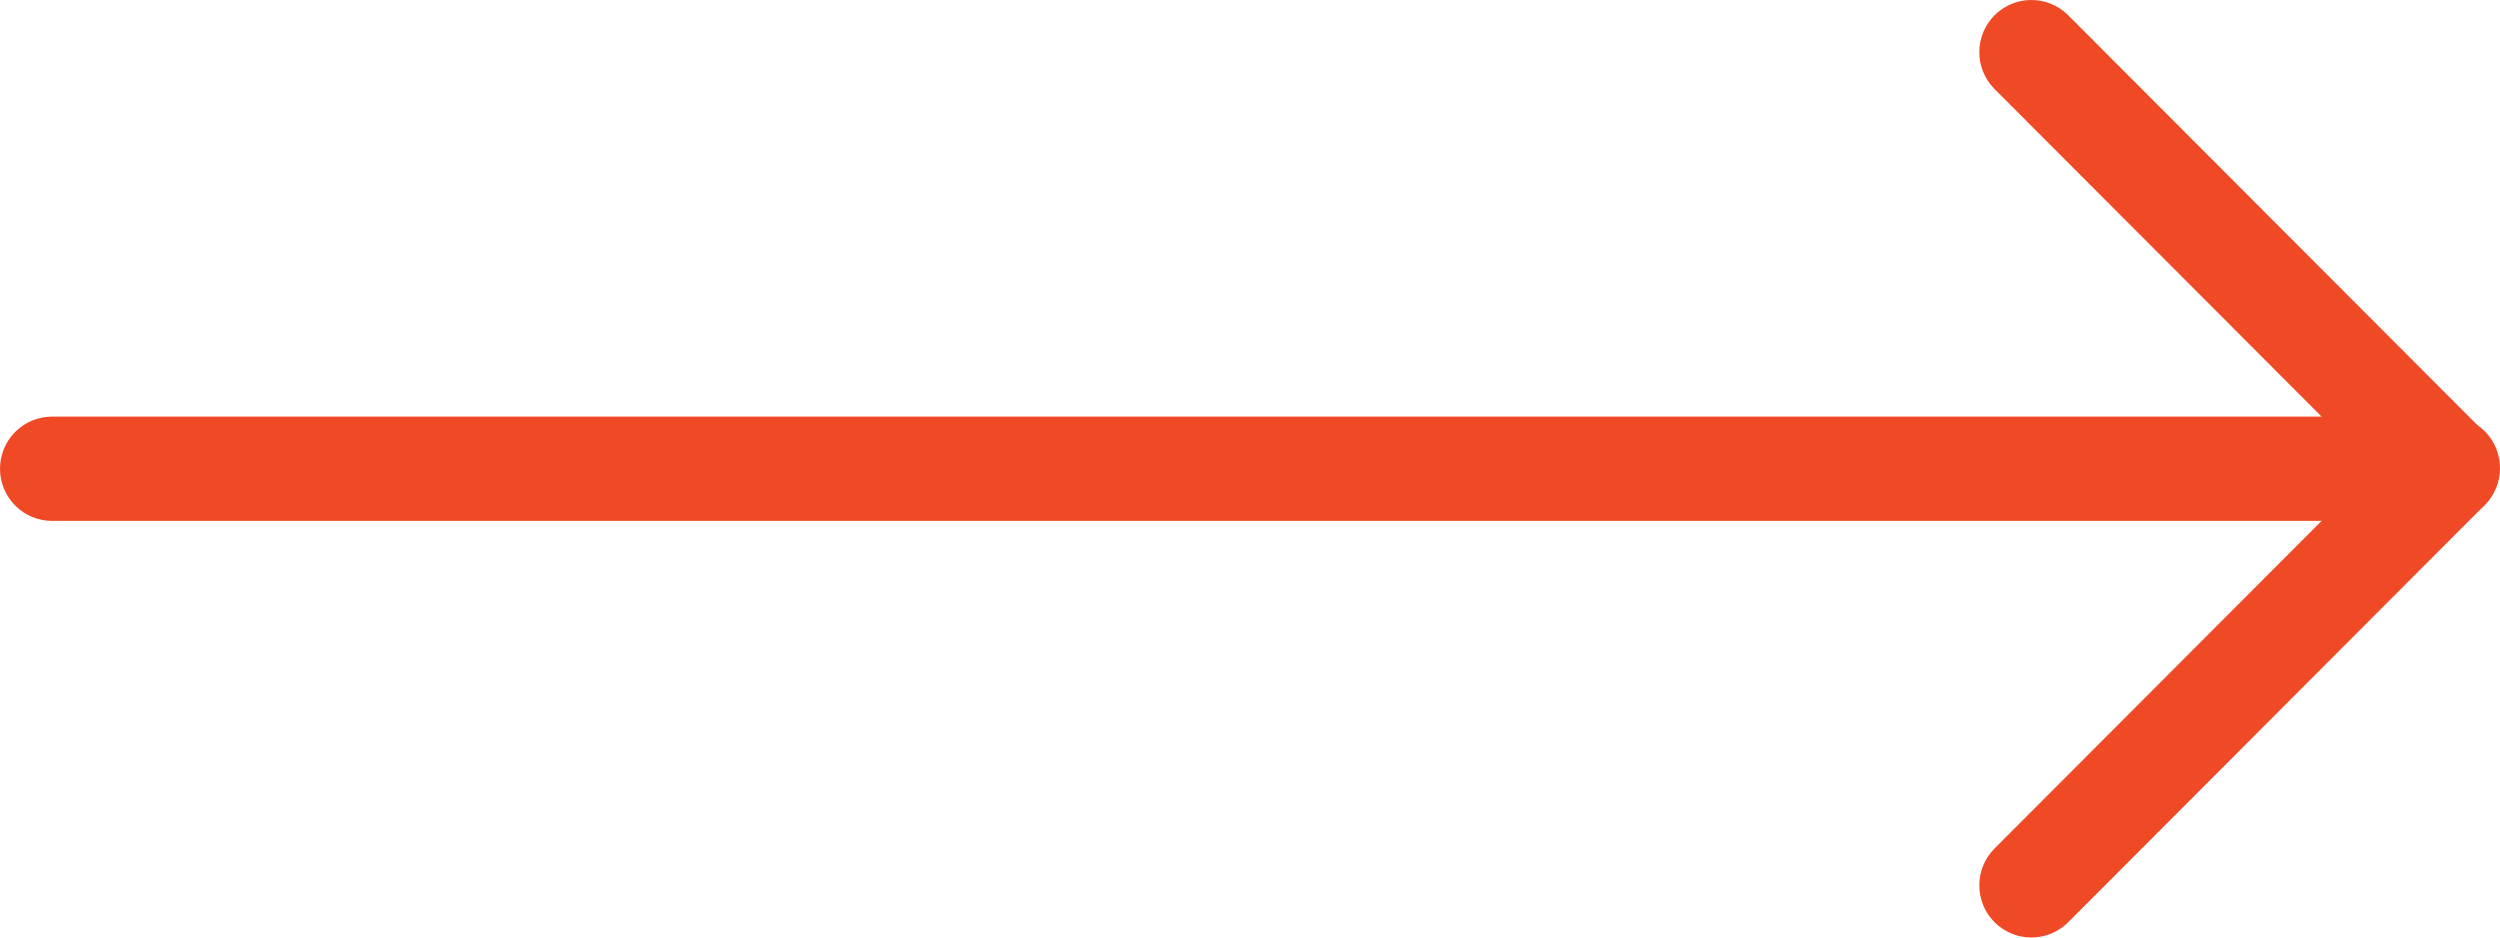 <svg width="48" height="18" viewBox="0 0 48 18" fill="none" xmlns="http://www.w3.org/2000/svg">
<g id="Vector">
<path d="M1 10.001H46.988C47.253 10.001 47.507 9.896 47.695 9.708C47.882 9.52 47.988 9.266 47.988 9C47.988 8.734 47.882 8.48 47.695 8.292C47.507 8.104 47.253 7.999 46.988 7.999H1C0.735 7.999 0.48 8.104 0.293 8.292C0.105 8.48 0 8.734 0 9C0 9.266 0.105 9.52 0.293 9.708C0.48 9.896 0.735 10.001 1 10.001Z" fill="#EF4926"/>
<path d="M38.283 1.697L46.281 9.708C46.47 9.89 46.722 9.991 46.984 9.989C47.246 9.987 47.497 9.881 47.683 9.696C47.868 9.51 47.973 9.259 47.975 8.996C47.978 8.734 47.877 8.481 47.695 8.292L39.697 0.281C39.508 0.099 39.256 -0.002 38.994 3.78543e-05C38.731 0.002 38.481 0.108 38.295 0.293C38.11 0.479 38.005 0.73 38.003 0.993C38 1.255 38.101 1.508 38.283 1.697Z" fill="#EF4926"/>
<path d="M39.697 17.719L47.695 9.708C47.79 9.616 47.866 9.505 47.919 9.383C47.971 9.261 47.999 9.129 48 8.996C48.001 8.863 47.976 8.732 47.926 8.609C47.875 8.485 47.801 8.374 47.707 8.28C47.613 8.186 47.502 8.111 47.379 8.061C47.256 8.011 47.124 7.985 46.992 7.986C46.859 7.988 46.728 8.015 46.606 8.068C46.484 8.12 46.373 8.196 46.281 8.292L38.283 16.303C38.101 16.492 38 16.745 38.003 17.007C38.005 17.27 38.11 17.521 38.295 17.707C38.481 17.892 38.731 17.998 38.994 18C39.256 18.002 39.508 17.901 39.697 17.719Z" fill="#EF4926"/>
</g>
</svg>
